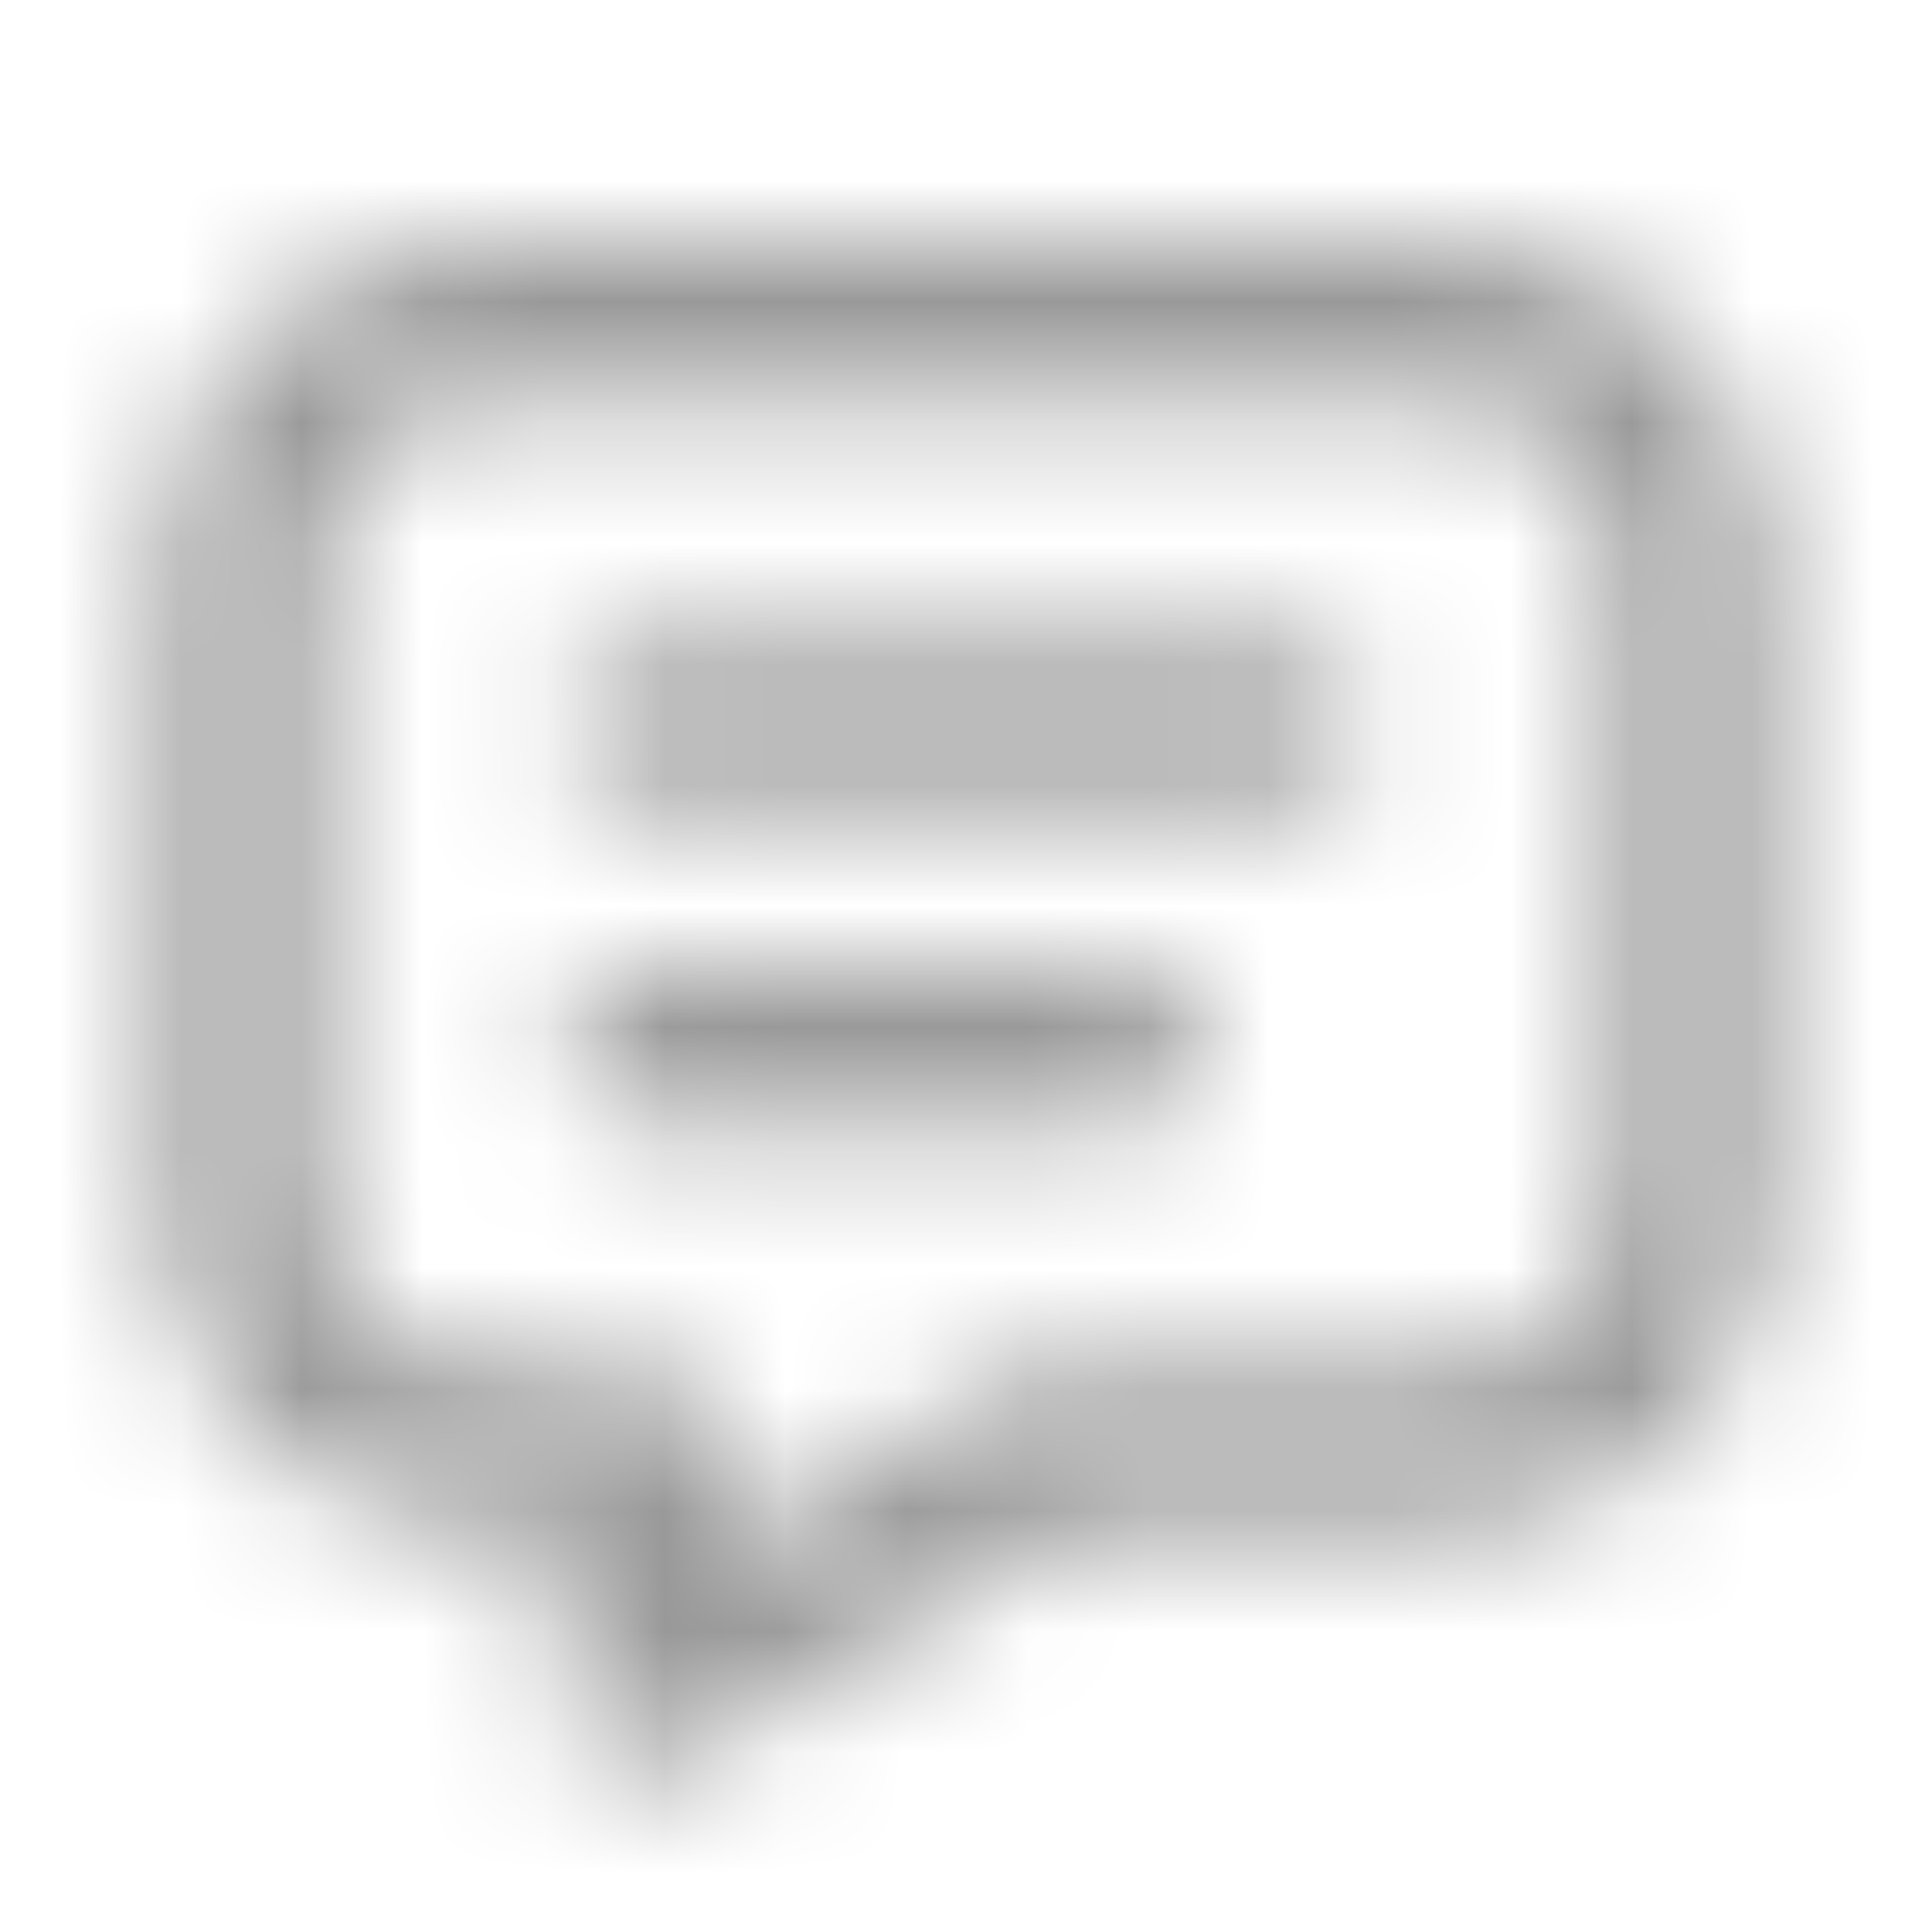 <svg width="16" height="16" viewBox="0 0 16 16" fill="none" xmlns="http://www.w3.org/2000/svg">
<mask id="mask0_1433_13197" style="mask-type:alpha" maskUnits="userSpaceOnUse" x="0" y="0" width="16" height="16">
<path fill-rule="evenodd" clip-rule="evenodd" d="M4 3.333C3.647 3.333 3.307 3.474 3.057 3.724C2.807 3.974 2.667 4.313 2.667 4.667V10C2.667 10.354 2.807 10.693 3.057 10.943C3.307 11.193 3.647 11.333 4 11.333H5.334C5.702 11.333 6 11.632 6 12V12.822L8.324 11.428C8.427 11.366 8.546 11.333 8.667 11.333H12C12.354 11.333 12.693 11.193 12.943 10.943C13.193 10.693 13.334 10.354 13.334 10V4.667C13.334 4.313 13.193 3.974 12.943 3.724C12.693 3.474 12.354 3.333 12 3.333H4ZM2.115 2.781C2.615 2.281 3.293 2 4 2H12C12.707 2 13.386 2.281 13.886 2.781C14.386 3.281 14.667 3.959 14.667 4.667V10C14.667 10.707 14.386 11.386 13.886 11.886C13.386 12.386 12.707 12.667 12 12.667H8.852L5.677 14.572C5.471 14.695 5.214 14.698 5.005 14.58C4.796 14.462 4.667 14.24 4.667 14V12.667H4C3.293 12.667 2.615 12.386 2.115 11.886C1.614 11.386 1.333 10.707 1.333 10V4.667C1.333 3.959 1.614 3.281 2.115 2.781ZM4.667 6C4.667 5.632 4.965 5.333 5.334 5.333H10.667C11.035 5.333 11.334 5.632 11.334 6C11.334 6.368 11.035 6.667 10.667 6.667H5.334C4.965 6.667 4.667 6.368 4.667 6ZM4.667 8.667C4.667 8.298 4.965 8 5.334 8H9.334C9.702 8 10 8.298 10 8.667C10 9.035 9.702 9.333 9.334 9.333H5.334C4.965 9.333 4.667 9.035 4.667 8.667Z" fill="black"/>
</mask>
<g mask="url(#mask0_1433_13197)">
<rect width="16" height="16" fill="#999999"/>
</g>
</svg>
